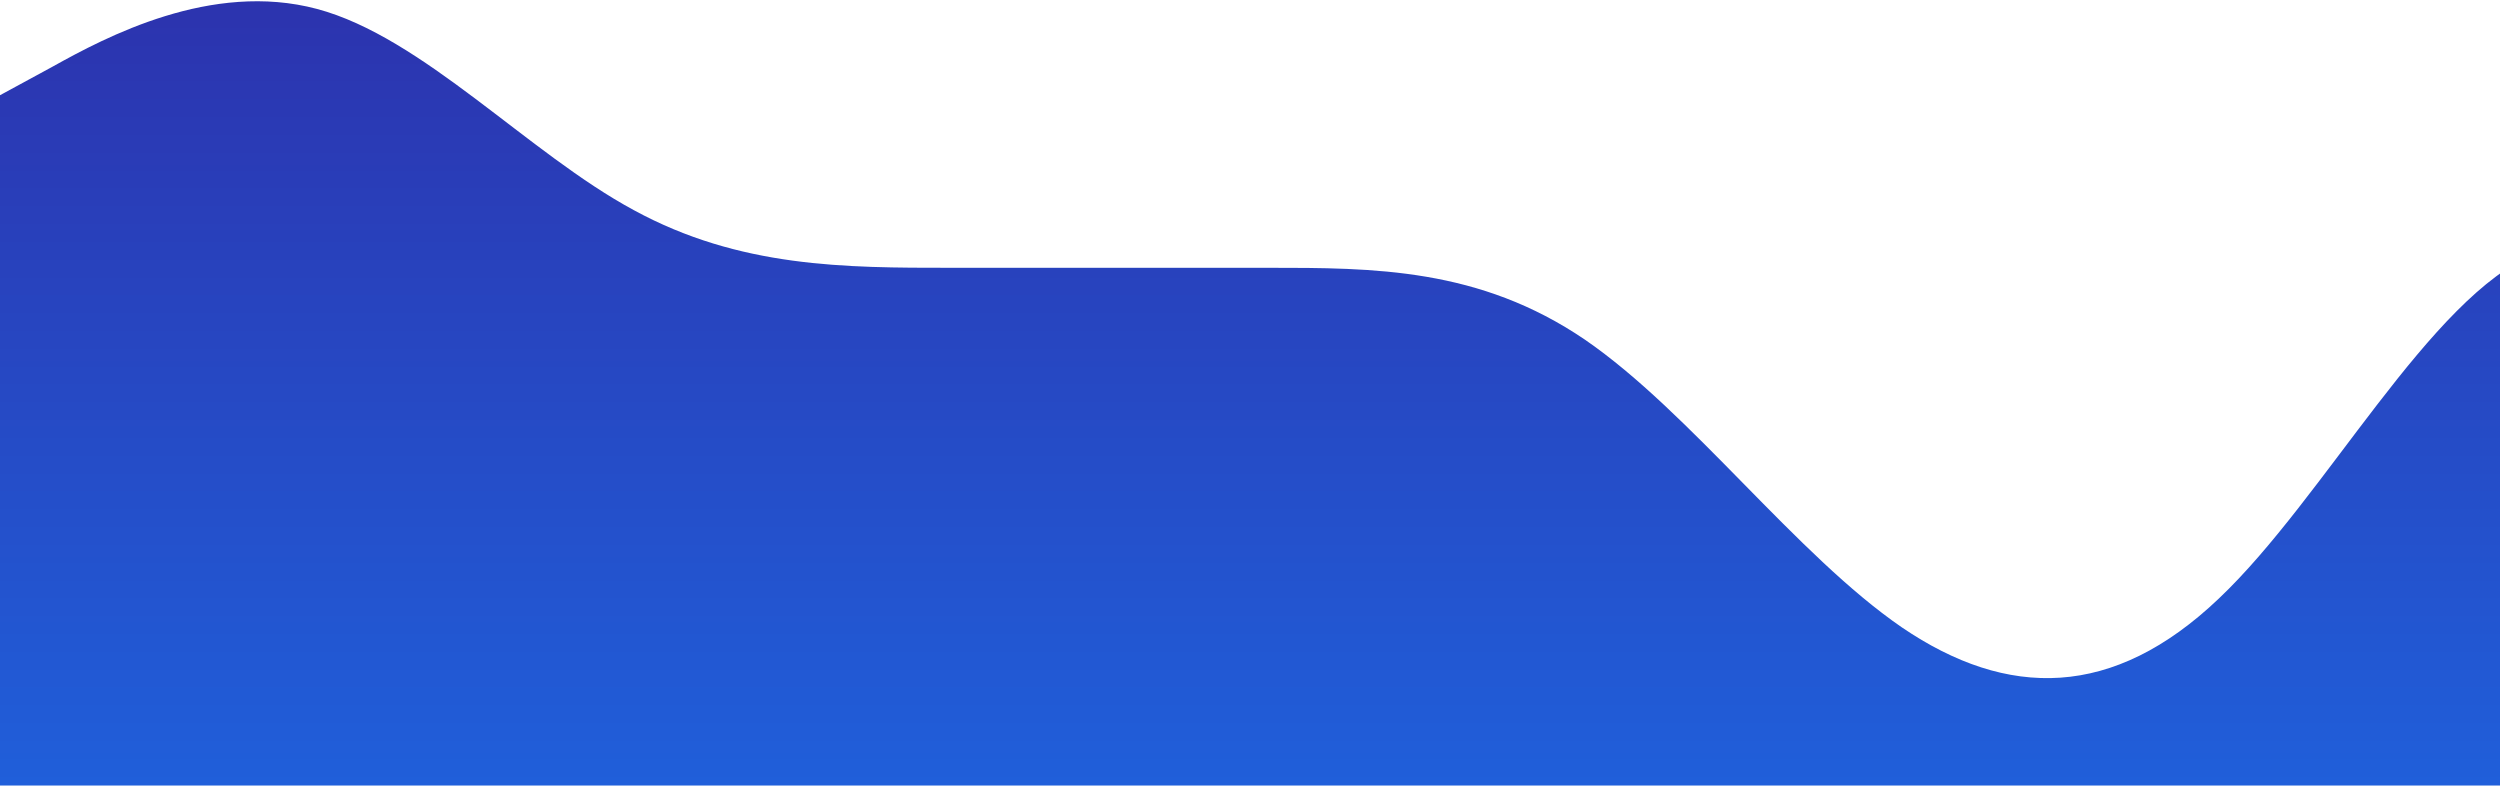 <svg width="1325" height="417" viewBox="0 0 1325 417" fill="none" xmlns="http://www.w3.org/2000/svg">
<path d="M0 50.467L28 35.253C56 19.667 112 -10.2 168 4.733C224 19.667 280 81.267 336 111.413C392 141.933 448 141.933 504 141.933C560 141.933 616 141.933 672 141.933C728 141.933 784 141.933 840 180.013C896 218.467 952 294.067 1008 332.52C1064 370.6 1120 370.6 1176 317.213C1232 264.2 1288 156.867 1344 134.28C1400 111.133 1456 172.733 1512 195.32C1568 218.467 1624 202.6 1680 157.147C1736 111.133 1792 35.533 1848 65.68C1904 96.2 1960 233.4 2016 248.613C2072 264.2 2128 156.867 2184 141.933C2240 127 2296 202.6 2352 195.32C2408 187.667 2464 96.2 2520 73.333C2576 50.467 2632 96.2 2688 134.28C2744 172.733 2800 202.6 2856 218.187C2912 233.4 2968 233.4 3024 256.267C3080 279.133 3136 324.867 3192 324.867C3248 324.867 3304 279.133 3360 233.4C3416 187.667 3472 141.933 3528 103.853C3584 65.4 3640 35.533 3696 65.68C3752 96.2 3808 187.667 3864 210.533C3920 233.4 3976 187.667 4004 164.8L4032 141.933V416.333H4004C3976 416.333 3920 416.333 3864 416.333C3808 416.333 3752 416.333 3696 416.333C3640 416.333 3584 416.333 3528 416.333C3472 416.333 3416 416.333 3360 416.333C3304 416.333 3248 416.333 3192 416.333C3136 416.333 3080 416.333 3024 416.333C2968 416.333 2912 416.333 2856 416.333C2800 416.333 2744 416.333 2688 416.333C2632 416.333 2576 416.333 2520 416.333C2464 416.333 2408 416.333 2352 416.333C2296 416.333 2240 416.333 2184 416.333C2128 416.333 2072 416.333 2016 416.333C1960 416.333 1904 416.333 1848 416.333C1792 416.333 1736 416.333 1680 416.333C1624 416.333 1568 416.333 1512 416.333C1456 416.333 1400 416.333 1344 416.333C1288 416.333 1232 416.333 1176 416.333C1120 416.333 1064 416.333 1008 416.333C952 416.333 896 416.333 840 416.333C784 416.333 728 416.333 672 416.333C616 416.333 560 416.333 504 416.333C448 416.333 392 416.333 336 416.333C280 416.333 224 416.333 168 416.333C112 416.333 56 416.333 28 416.333H0V50.467Z" fill="url(#paint0_linear_10_5879)"/>
<defs>
<linearGradient id="paint0_linear_10_5879" x1="0" y1="416.333" x2="0" y2="0.668" gradientUnits="userSpaceOnUse">
<stop stop-color="#205FDA"/>
<stop offset="1" stop-color="#2C33AE"/>
</linearGradient>
</defs>
</svg>
